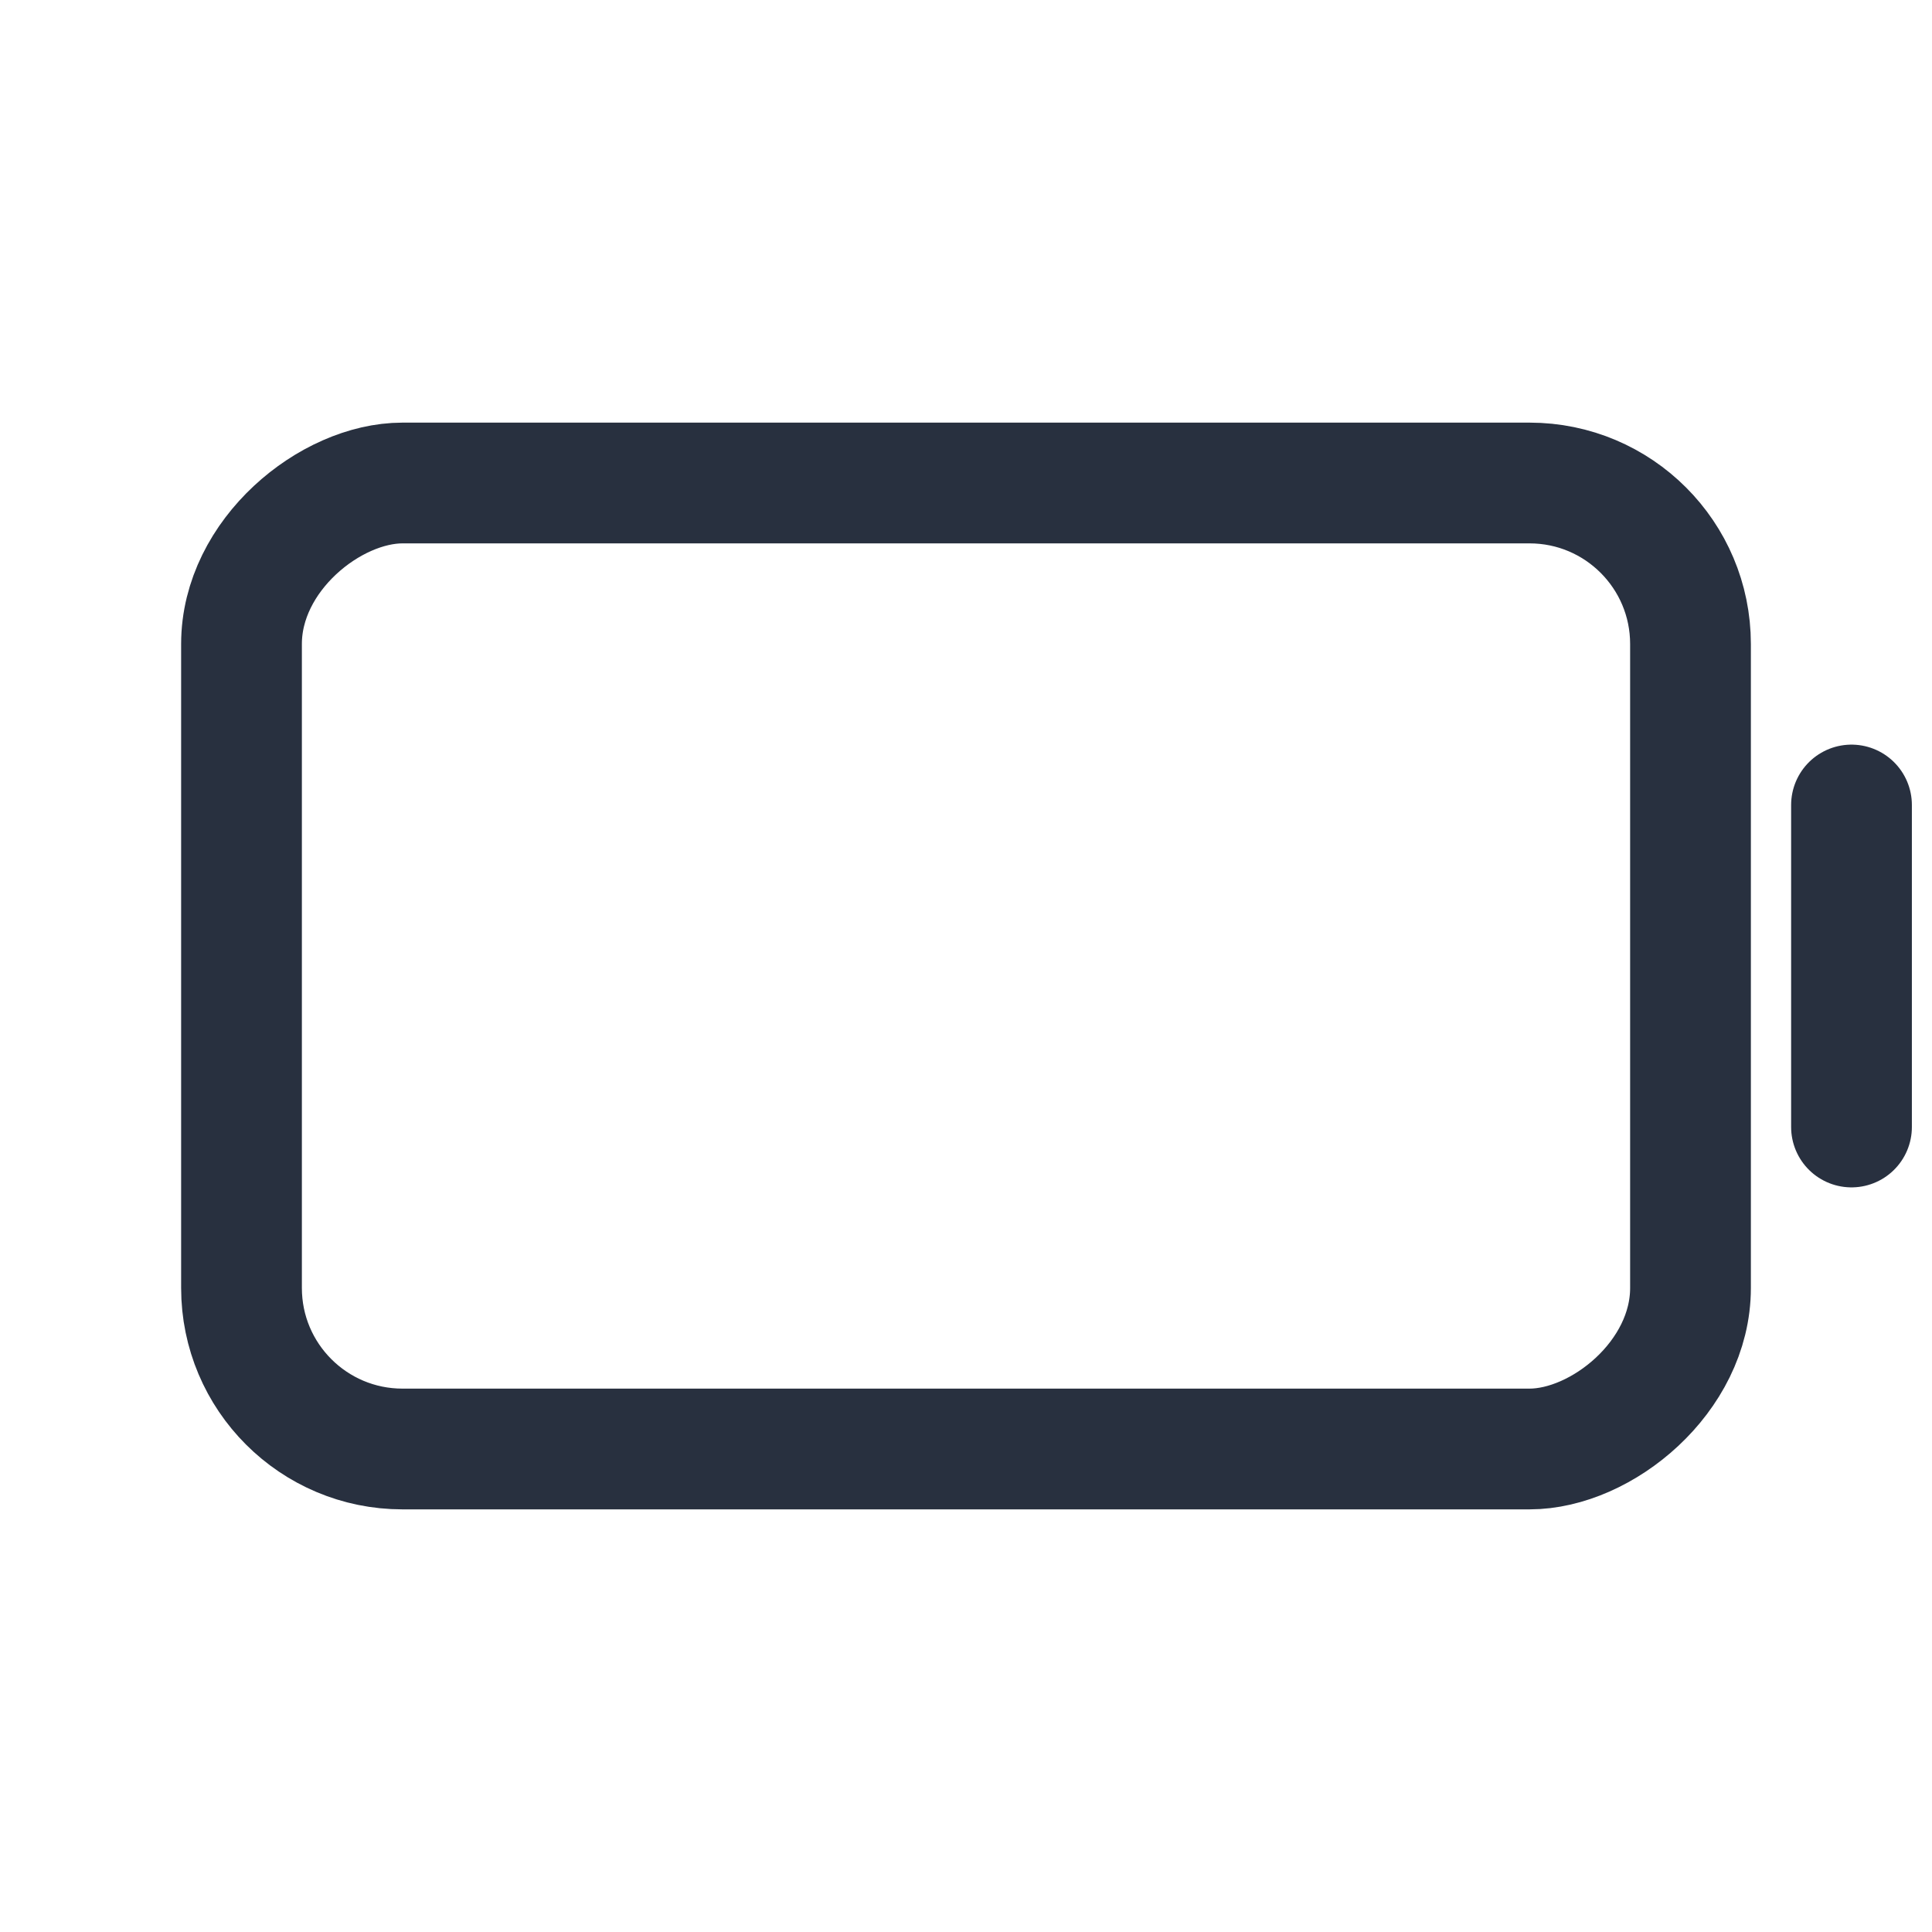 <svg width="24" height="24" viewBox="0 0 24 24" fill="none" xmlns="http://www.w3.org/2000/svg">
<rect x="21" y="6" width="12" height="18" rx="2" transform="rotate(90 21 6)" stroke="#28303F" stroke-width="1.5"/>
<path d="M23 10L23 14" stroke="#28303F" stroke-width="1.5" stroke-linecap="round"/>
</svg>
